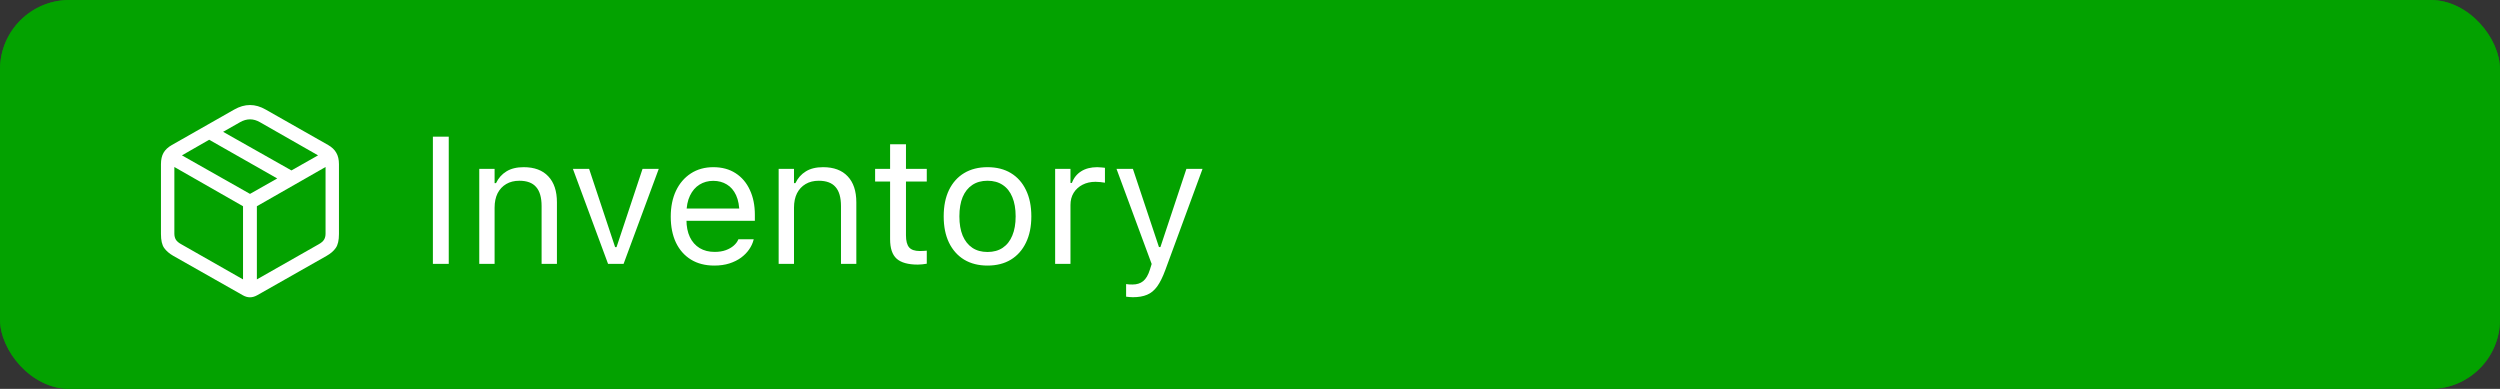 <svg width="180" height="28" viewBox="0 0 180 28" fill="none" xmlns="http://www.w3.org/2000/svg">
<rect x="0" y="0" width="180" height="28" fill="#333333" stroke="none"/>
<rect width="180" height="28" rx="5" fill="#03A200" style="mix-blend-mode:soft-light"/>
<rect width="180" height="28" rx="5" fill="#03A200" fill-opacity="0.75"/>
<path d="M12.477 18.422C12.19 18.257 11.97 18.067 11.817 17.851C11.665 17.635 11.589 17.301 11.589 16.848V11.821C11.589 11.491 11.65 11.218 11.773 11.002C11.9 10.782 12.099 10.596 12.37 10.443L16.857 7.892C17.242 7.672 17.623 7.562 18 7.562C18.377 7.562 18.755 7.672 19.136 7.892L23.63 10.443C23.897 10.596 24.092 10.782 24.214 11.002C24.341 11.218 24.405 11.491 24.405 11.821V16.848C24.405 17.301 24.329 17.635 24.176 17.851C24.028 18.067 23.808 18.257 23.516 18.422L18.527 21.253C18.345 21.355 18.167 21.406 17.994 21.406C17.824 21.406 17.651 21.355 17.473 21.253L12.477 18.422ZM13.049 17.584L17.498 20.117V14.849L12.554 12.024V16.816C12.554 16.99 12.59 17.136 12.662 17.254C12.734 17.373 12.863 17.483 13.049 17.584ZM22.951 17.584C23.133 17.483 23.26 17.373 23.332 17.254C23.404 17.136 23.44 16.99 23.44 16.816V12.024L18.495 14.849V20.117L22.951 17.584ZM18 13.96L19.961 12.849L15.061 10.062L13.1 11.186L18 13.96ZM20.983 12.271L22.9 11.186L18.717 8.799C18.243 8.524 17.765 8.524 17.283 8.799L16.064 9.491L20.983 12.271Z" fill="white"/>
<path d="M31.168 19V9.84H32.31V19H31.168ZM34.507 19V12.157H35.611V13.185H35.713C35.886 12.822 36.136 12.54 36.462 12.341C36.788 12.138 37.203 12.037 37.706 12.037C38.476 12.037 39.067 12.257 39.477 12.697C39.892 13.133 40.099 13.757 40.099 14.569V19H38.995V14.836C38.995 14.218 38.863 13.761 38.601 13.465C38.343 13.164 37.941 13.014 37.395 13.014C37.031 13.014 36.716 13.092 36.449 13.249C36.183 13.406 35.975 13.628 35.827 13.915C35.683 14.203 35.611 14.548 35.611 14.95V19H34.507ZM43.781 19L41.248 12.157H42.416L44.289 17.794H44.39L46.263 12.157H47.431L44.898 19H43.781ZM51.43 19.121C50.778 19.121 50.217 18.977 49.748 18.689C49.282 18.401 48.922 17.995 48.669 17.47C48.419 16.941 48.294 16.319 48.294 15.604V15.598C48.294 14.891 48.419 14.271 48.669 13.738C48.922 13.205 49.28 12.788 49.741 12.487C50.203 12.187 50.742 12.037 51.36 12.037C51.982 12.037 52.515 12.181 52.959 12.468C53.408 12.756 53.751 13.158 53.988 13.674C54.229 14.186 54.35 14.783 54.35 15.464V15.896H48.865V15.014H53.785L53.239 15.82V15.382C53.239 14.844 53.158 14.402 52.998 14.055C52.837 13.708 52.615 13.45 52.331 13.281C52.047 13.107 51.722 13.021 51.353 13.021C50.985 13.021 50.655 13.111 50.363 13.293C50.075 13.471 49.847 13.736 49.678 14.087C49.508 14.438 49.424 14.87 49.424 15.382V15.82C49.424 16.306 49.506 16.723 49.671 17.07C49.836 17.413 50.071 17.678 50.376 17.864C50.681 18.046 51.04 18.137 51.455 18.137C51.764 18.137 52.033 18.094 52.261 18.01C52.49 17.925 52.678 17.817 52.826 17.686C52.974 17.555 53.078 17.422 53.137 17.286L53.163 17.229H54.267L54.254 17.28C54.195 17.512 54.089 17.739 53.937 17.959C53.789 18.175 53.596 18.372 53.359 18.549C53.122 18.723 52.841 18.863 52.515 18.968C52.194 19.07 51.832 19.121 51.43 19.121ZM56.063 19V12.157H57.168V13.185H57.27C57.443 12.822 57.693 12.54 58.019 12.341C58.344 12.138 58.759 12.037 59.263 12.037C60.033 12.037 60.623 12.257 61.034 12.697C61.448 13.133 61.656 13.757 61.656 14.569V19H60.551V14.836C60.551 14.218 60.42 13.761 60.158 13.465C59.9 13.164 59.498 13.014 58.952 13.014C58.588 13.014 58.273 13.092 58.006 13.249C57.739 13.406 57.532 13.628 57.384 13.915C57.24 14.203 57.168 14.548 57.168 14.95V19H56.063ZM66.086 19.051C65.384 19.051 64.874 18.909 64.557 18.625C64.243 18.342 64.087 17.874 64.087 17.223V13.071H63.008V12.157H64.087V10.386H65.23V12.157H66.728V13.071H65.23V16.943C65.23 17.345 65.306 17.635 65.458 17.813C65.61 17.986 65.864 18.073 66.22 18.073C66.317 18.073 66.4 18.071 66.467 18.067C66.539 18.063 66.626 18.056 66.728 18.048V18.987C66.622 19.004 66.516 19.019 66.41 19.032C66.304 19.044 66.197 19.051 66.086 19.051ZM71.101 19.121C70.454 19.121 69.893 18.979 69.419 18.695C68.949 18.408 68.585 17.999 68.327 17.47C68.073 16.941 67.946 16.313 67.946 15.585V15.572C67.946 14.84 68.073 14.21 68.327 13.681C68.585 13.152 68.949 12.745 69.419 12.462C69.893 12.178 70.454 12.037 71.101 12.037C71.753 12.037 72.314 12.178 72.783 12.462C73.253 12.745 73.615 13.152 73.869 13.681C74.127 14.21 74.256 14.84 74.256 15.572V15.585C74.256 16.313 74.127 16.941 73.869 17.47C73.615 17.999 73.253 18.408 72.783 18.695C72.314 18.979 71.753 19.121 71.101 19.121ZM71.101 18.143C71.533 18.143 71.899 18.041 72.199 17.838C72.5 17.635 72.728 17.343 72.885 16.962C73.046 16.581 73.126 16.122 73.126 15.585V15.572C73.126 15.031 73.046 14.569 72.885 14.188C72.728 13.808 72.5 13.518 72.199 13.319C71.899 13.116 71.533 13.014 71.101 13.014C70.669 13.014 70.303 13.116 70.003 13.319C69.703 13.518 69.472 13.808 69.311 14.188C69.154 14.569 69.076 15.031 69.076 15.572V15.585C69.076 16.122 69.154 16.581 69.311 16.962C69.472 17.343 69.703 17.635 70.003 17.838C70.303 18.041 70.669 18.143 71.101 18.143ZM75.97 19V12.157H77.074V13.173H77.176C77.307 12.813 77.529 12.534 77.842 12.335C78.155 12.136 78.543 12.037 79.004 12.037C79.11 12.037 79.213 12.043 79.315 12.056C79.421 12.064 79.501 12.073 79.556 12.081V13.154C79.442 13.133 79.33 13.118 79.22 13.109C79.114 13.097 79 13.09 78.877 13.09C78.526 13.09 78.215 13.16 77.944 13.3C77.673 13.44 77.459 13.634 77.303 13.884C77.15 14.133 77.074 14.425 77.074 14.76V19H75.97ZM81.568 21.399C81.496 21.399 81.416 21.395 81.327 21.387C81.238 21.383 81.156 21.374 81.08 21.361V20.454C81.147 20.466 81.221 20.475 81.302 20.479C81.382 20.483 81.46 20.485 81.537 20.485C81.85 20.485 82.106 20.405 82.305 20.244C82.508 20.083 82.671 19.806 82.793 19.413L82.92 19.006L80.388 12.157H81.568L83.676 18.48L83.238 17.788H83.758L83.32 18.48L85.421 12.157H86.583L83.911 19.419C83.724 19.931 83.528 20.331 83.32 20.619C83.113 20.906 82.87 21.107 82.59 21.222C82.315 21.34 81.975 21.399 81.568 21.399Z" fill="white"/>
</svg>
